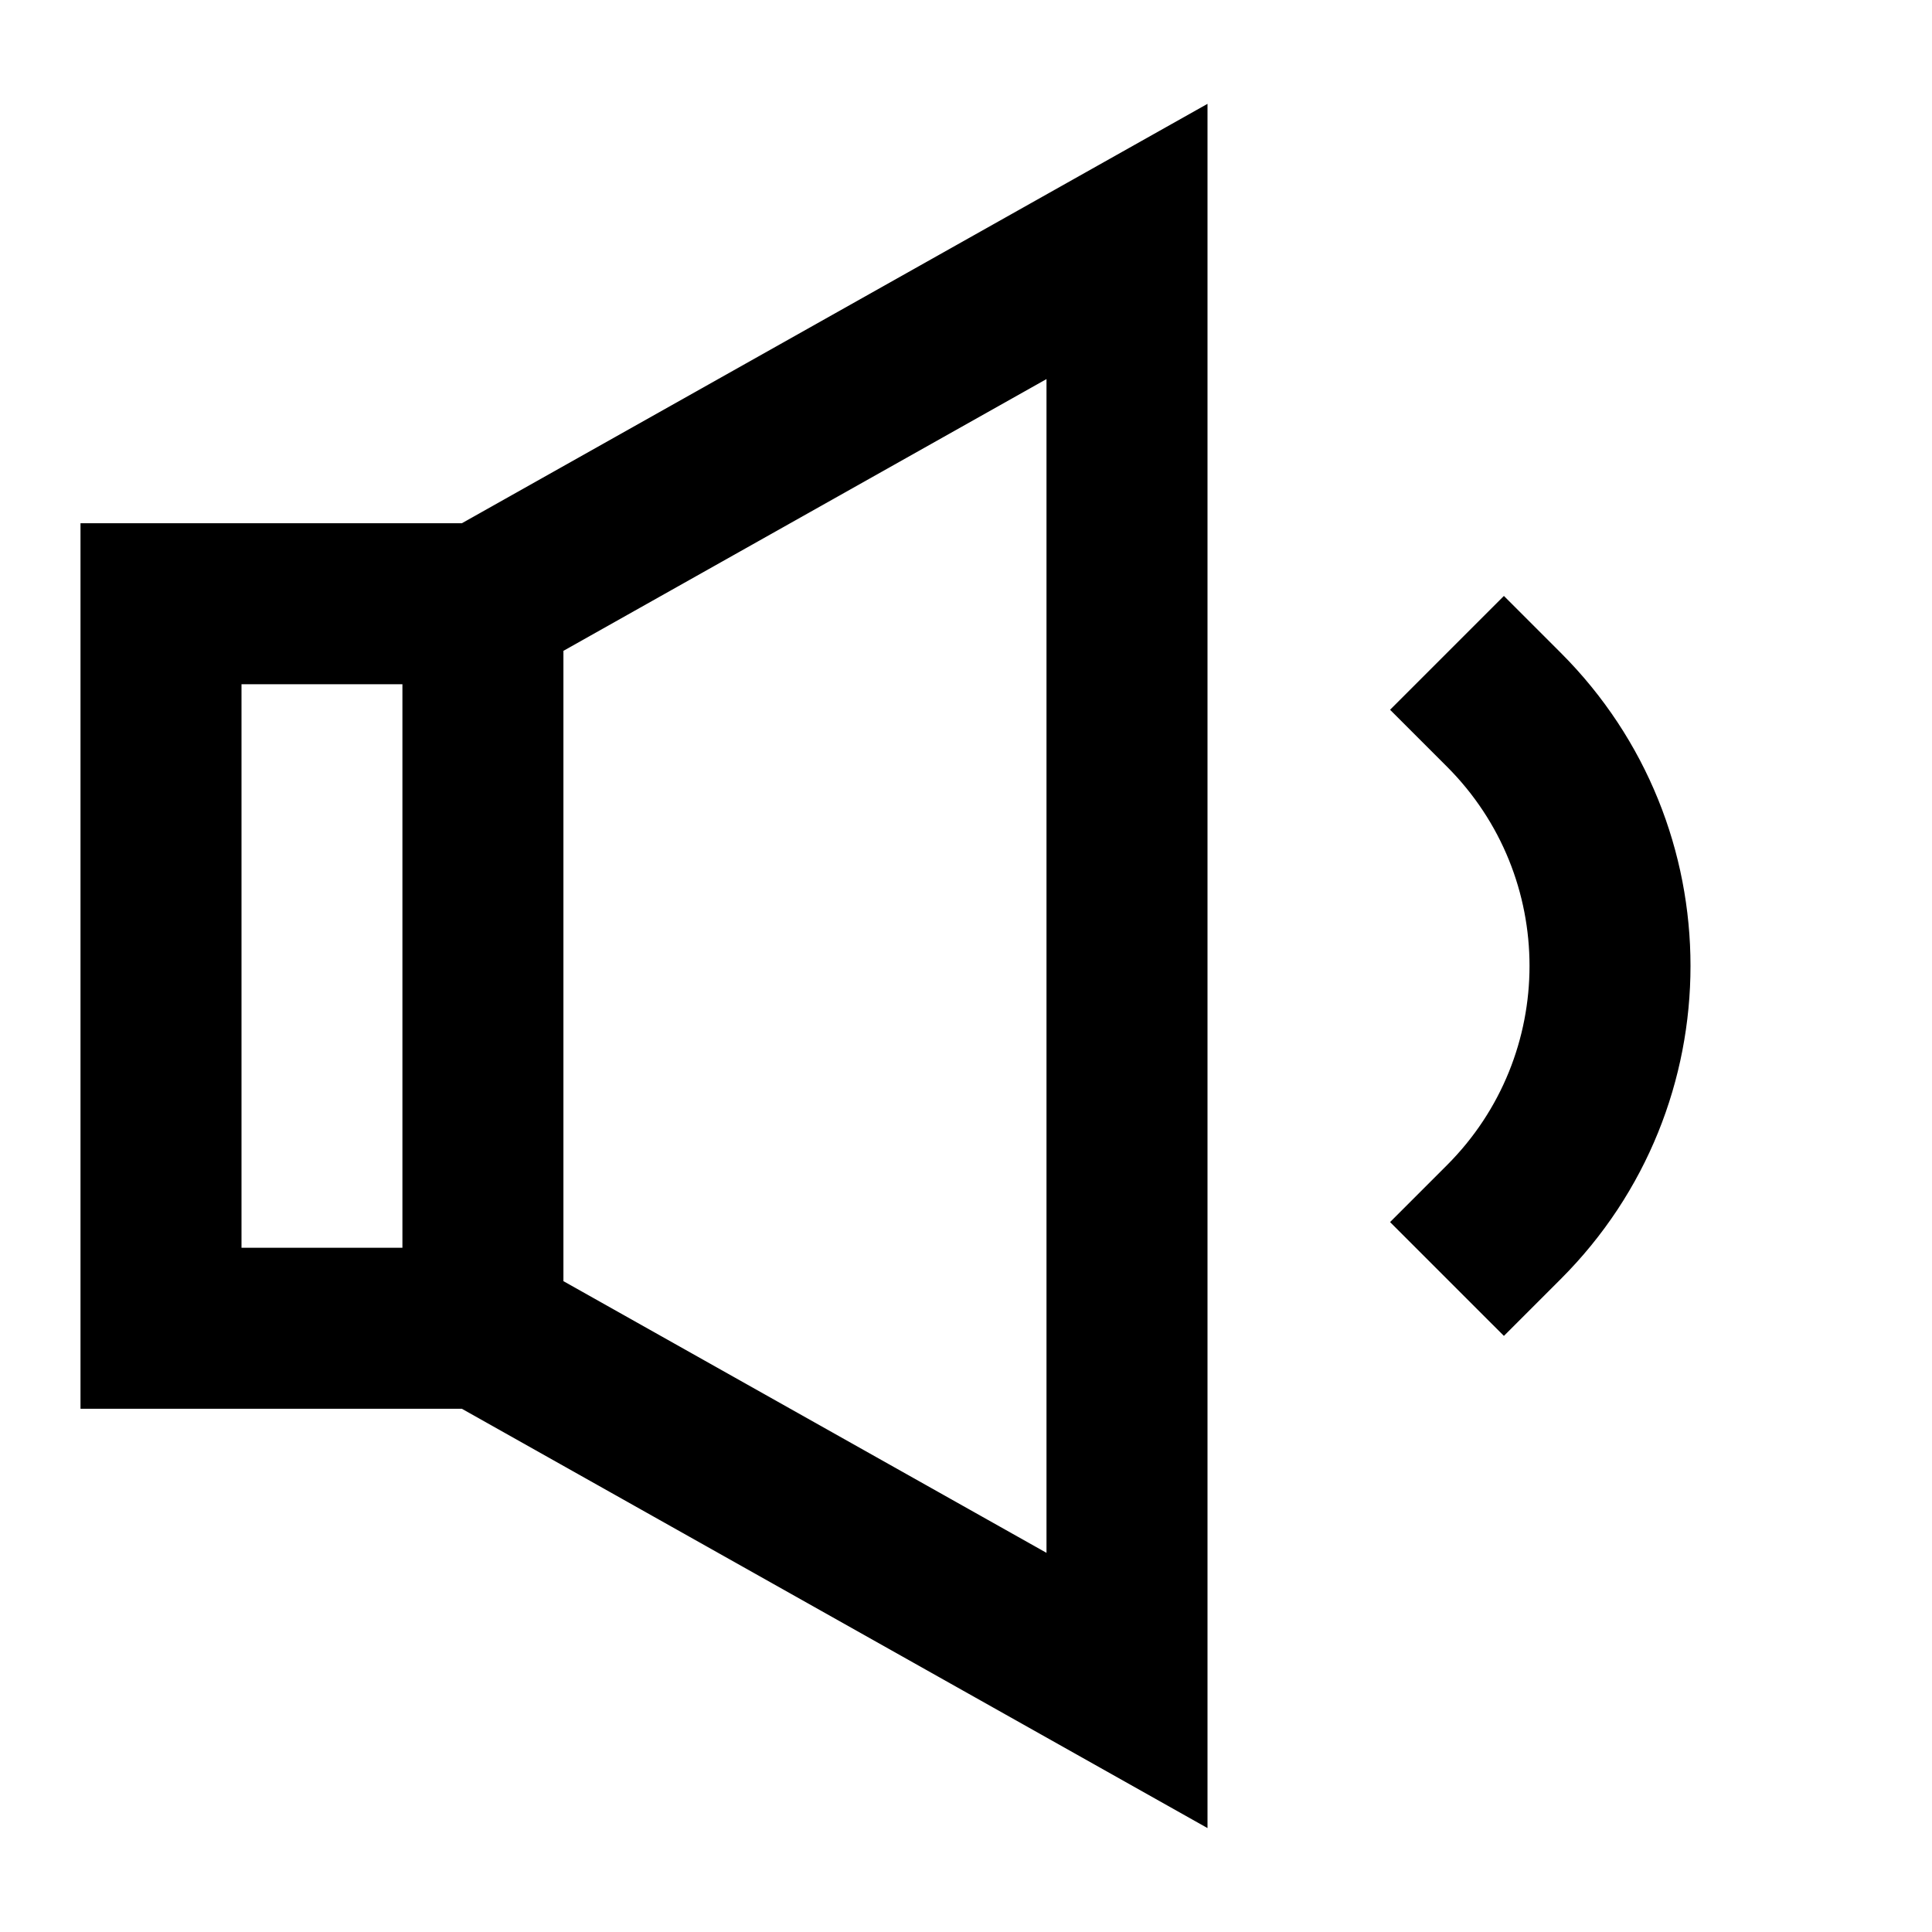 <svg width="24" height="24" viewBox="0 0 24 24" fill="none" xmlns="http://www.w3.org/2000/svg">
    <path
        d="M15 1.29V22.709L5.737 17.5L1 17.5L1 6.5H5.737L15 1.29ZM4.999 8.5H3L3 15.5L4.999 15.5L4.999 8.5ZM6.999 15.915L13 19.29V4.709L6.999 8.085V15.915ZM18.682 7.403L19.389 8.11C21.537 10.258 21.537 13.74 19.389 15.888L18.682 16.595L17.268 15.181L17.975 14.474C19.342 13.107 19.342 10.891 17.975 9.524L17.268 8.817L18.682 7.403Z"
        fill="black" />
</svg>